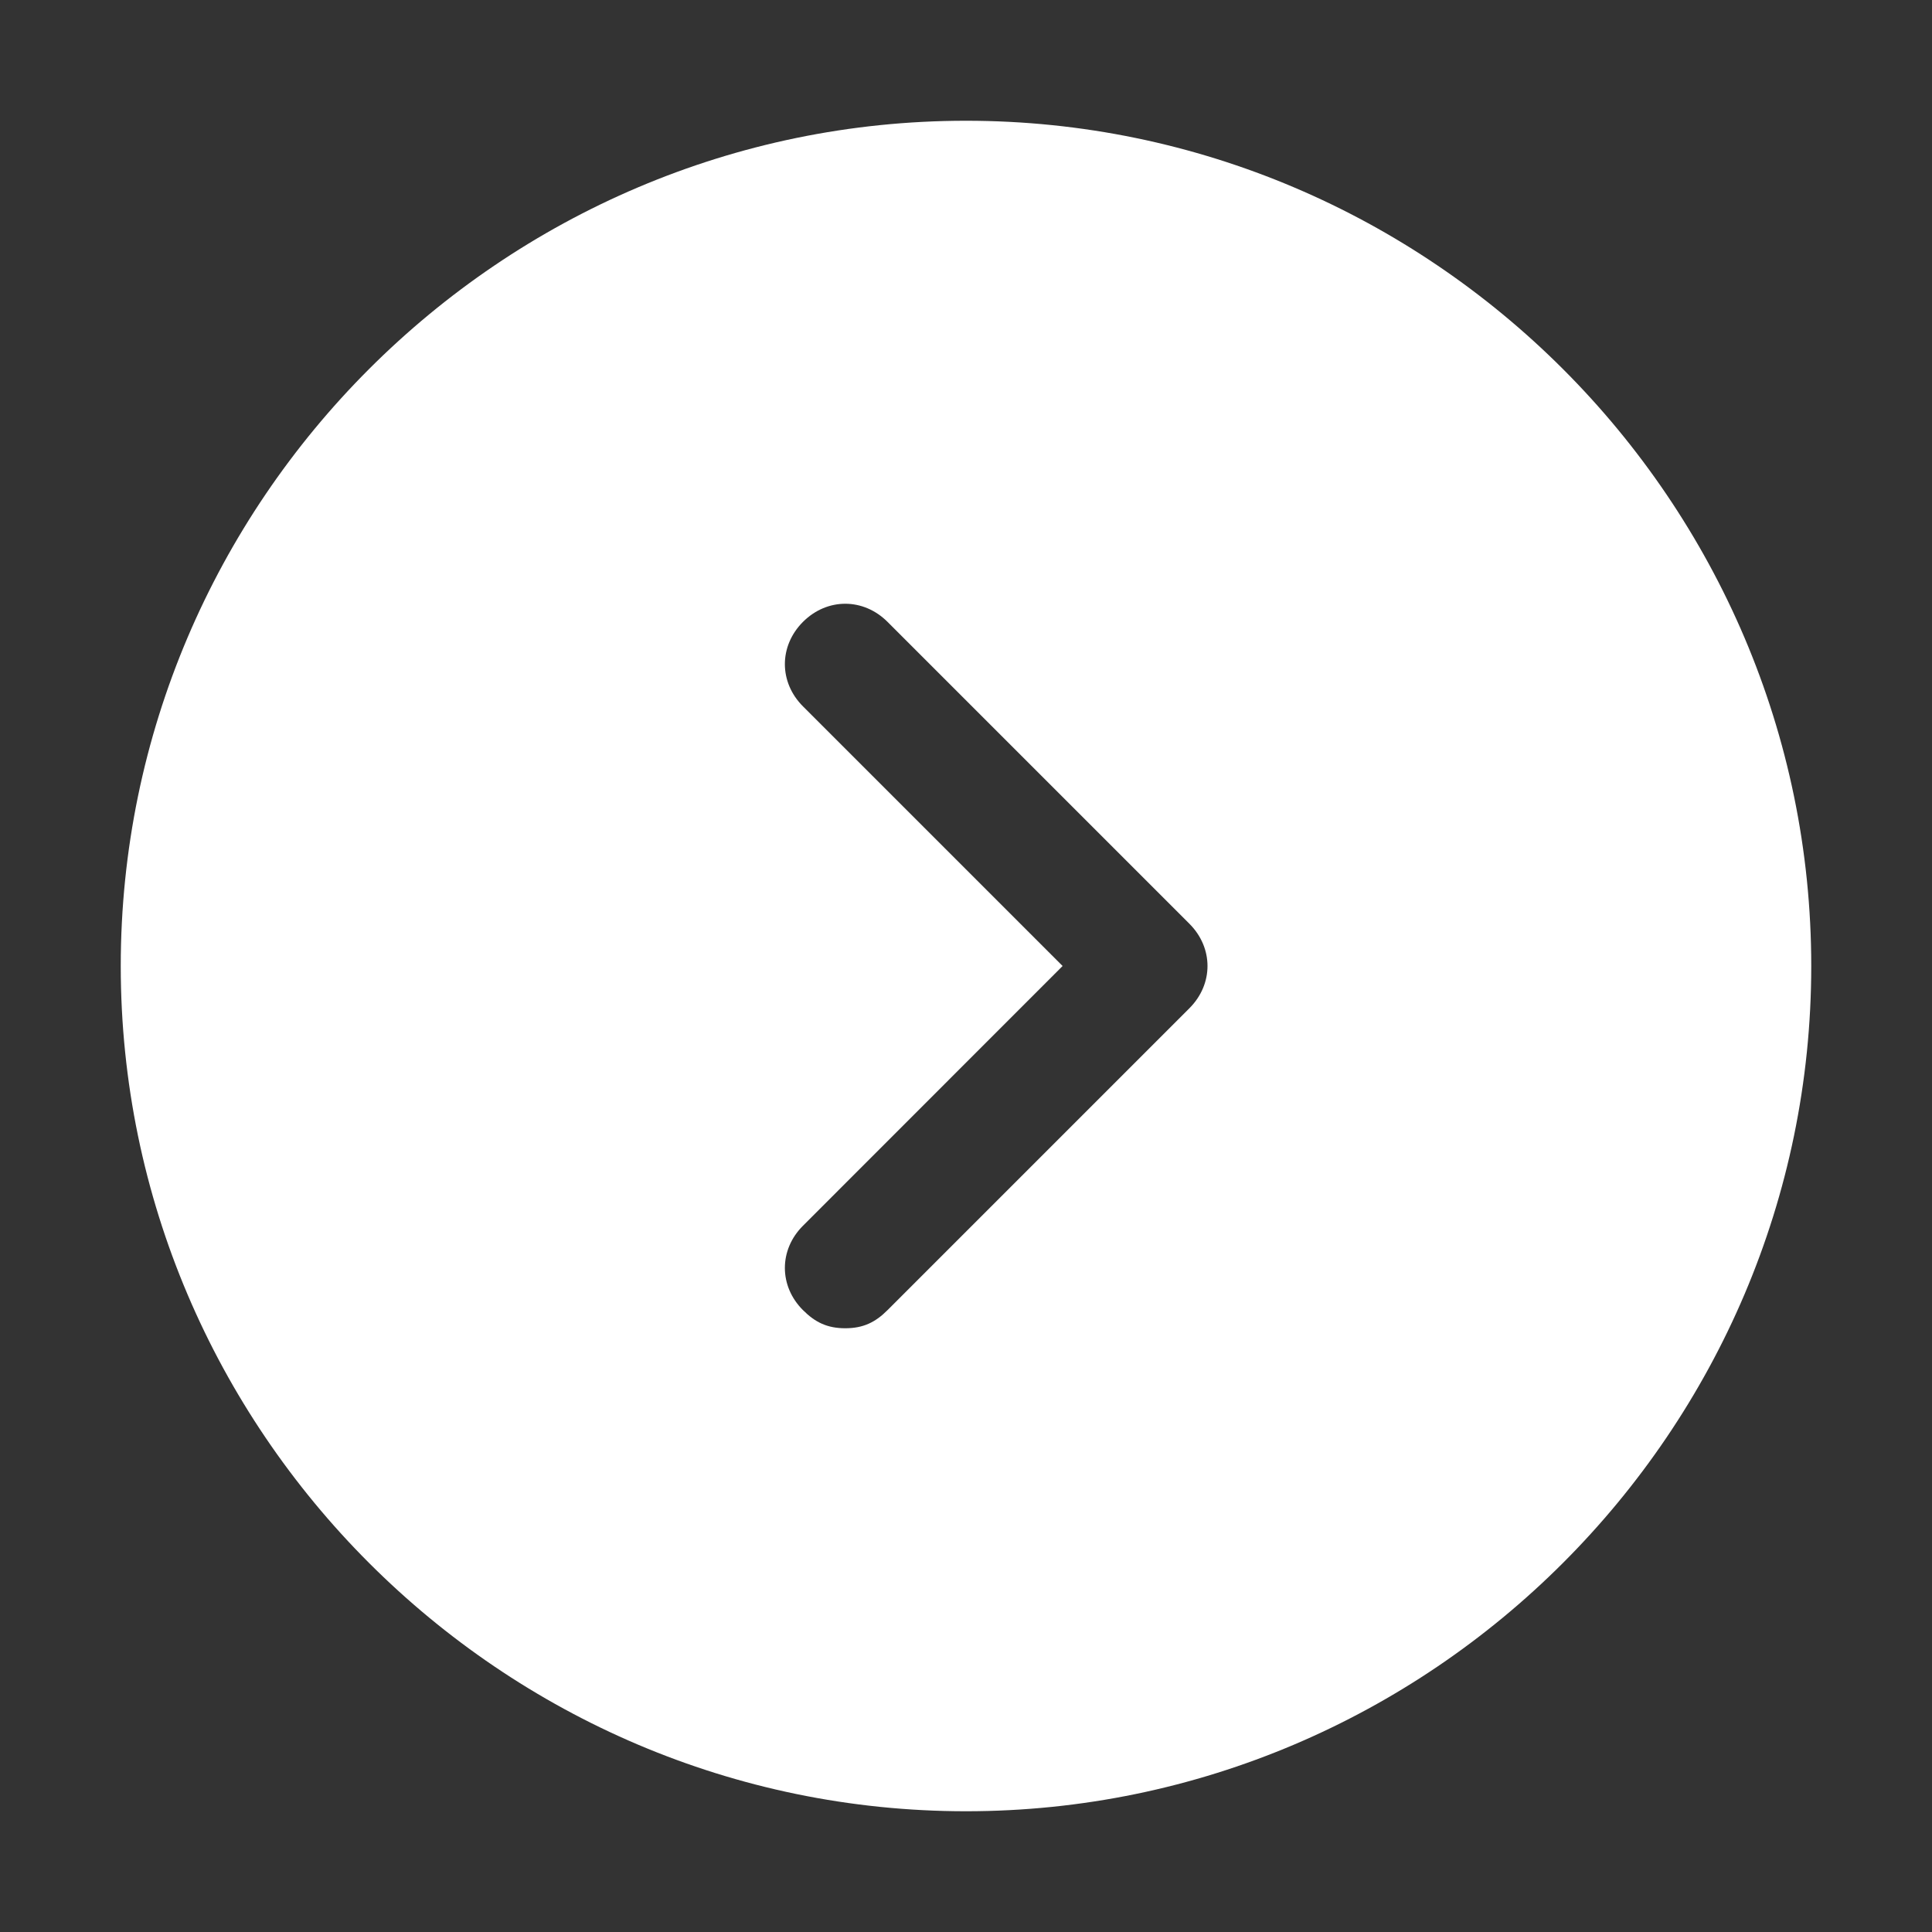 <?xml version="1.0" encoding="utf-8"?>
<!-- Generator: Adobe Illustrator 16.0.0, SVG Export Plug-In . SVG Version: 6.00 Build 0)  -->
<!DOCTYPE svg PUBLIC "-//W3C//DTD SVG 1.1//EN" "http://www.w3.org/Graphics/SVG/1.1/DTD/svg11.dtd">
<svg version="1.1" id="Icons" xmlns="http://www.w3.org/2000/svg" xmlns:xlink="http://www.w3.org/1999/xlink" x="0px" y="0px"
	 width="16px" height="16px" viewBox="0 0 16 16" enable-background="new 0 0 16 16" xml:space="preserve">
<rect x="0" y="0" width="16" height="16" fill="#333333" stroke="none"/>
<path fill="#FFFFFF" d="M8,1C4.15,1,1,4.15,1,8c0,3.85,3.15,7,7,7c3.85,0,7-3.15,7-7C15,4.15,11.85,1,8,1z M9.85,8.35l-2.5,2.5
	C7.25,10.95,7.15,11,7,11s-0.25-0.05-0.35-0.15c-0.2-0.199-0.2-0.5,0-0.699L8.8,8L6.65,5.85c-0.2-0.2-0.2-0.5,0-0.7
	c0.2-0.2,0.5-0.2,0.7,0l2.5,2.5C10.05,7.85,10.05,8.15,9.85,8.35z"/>
</svg>

